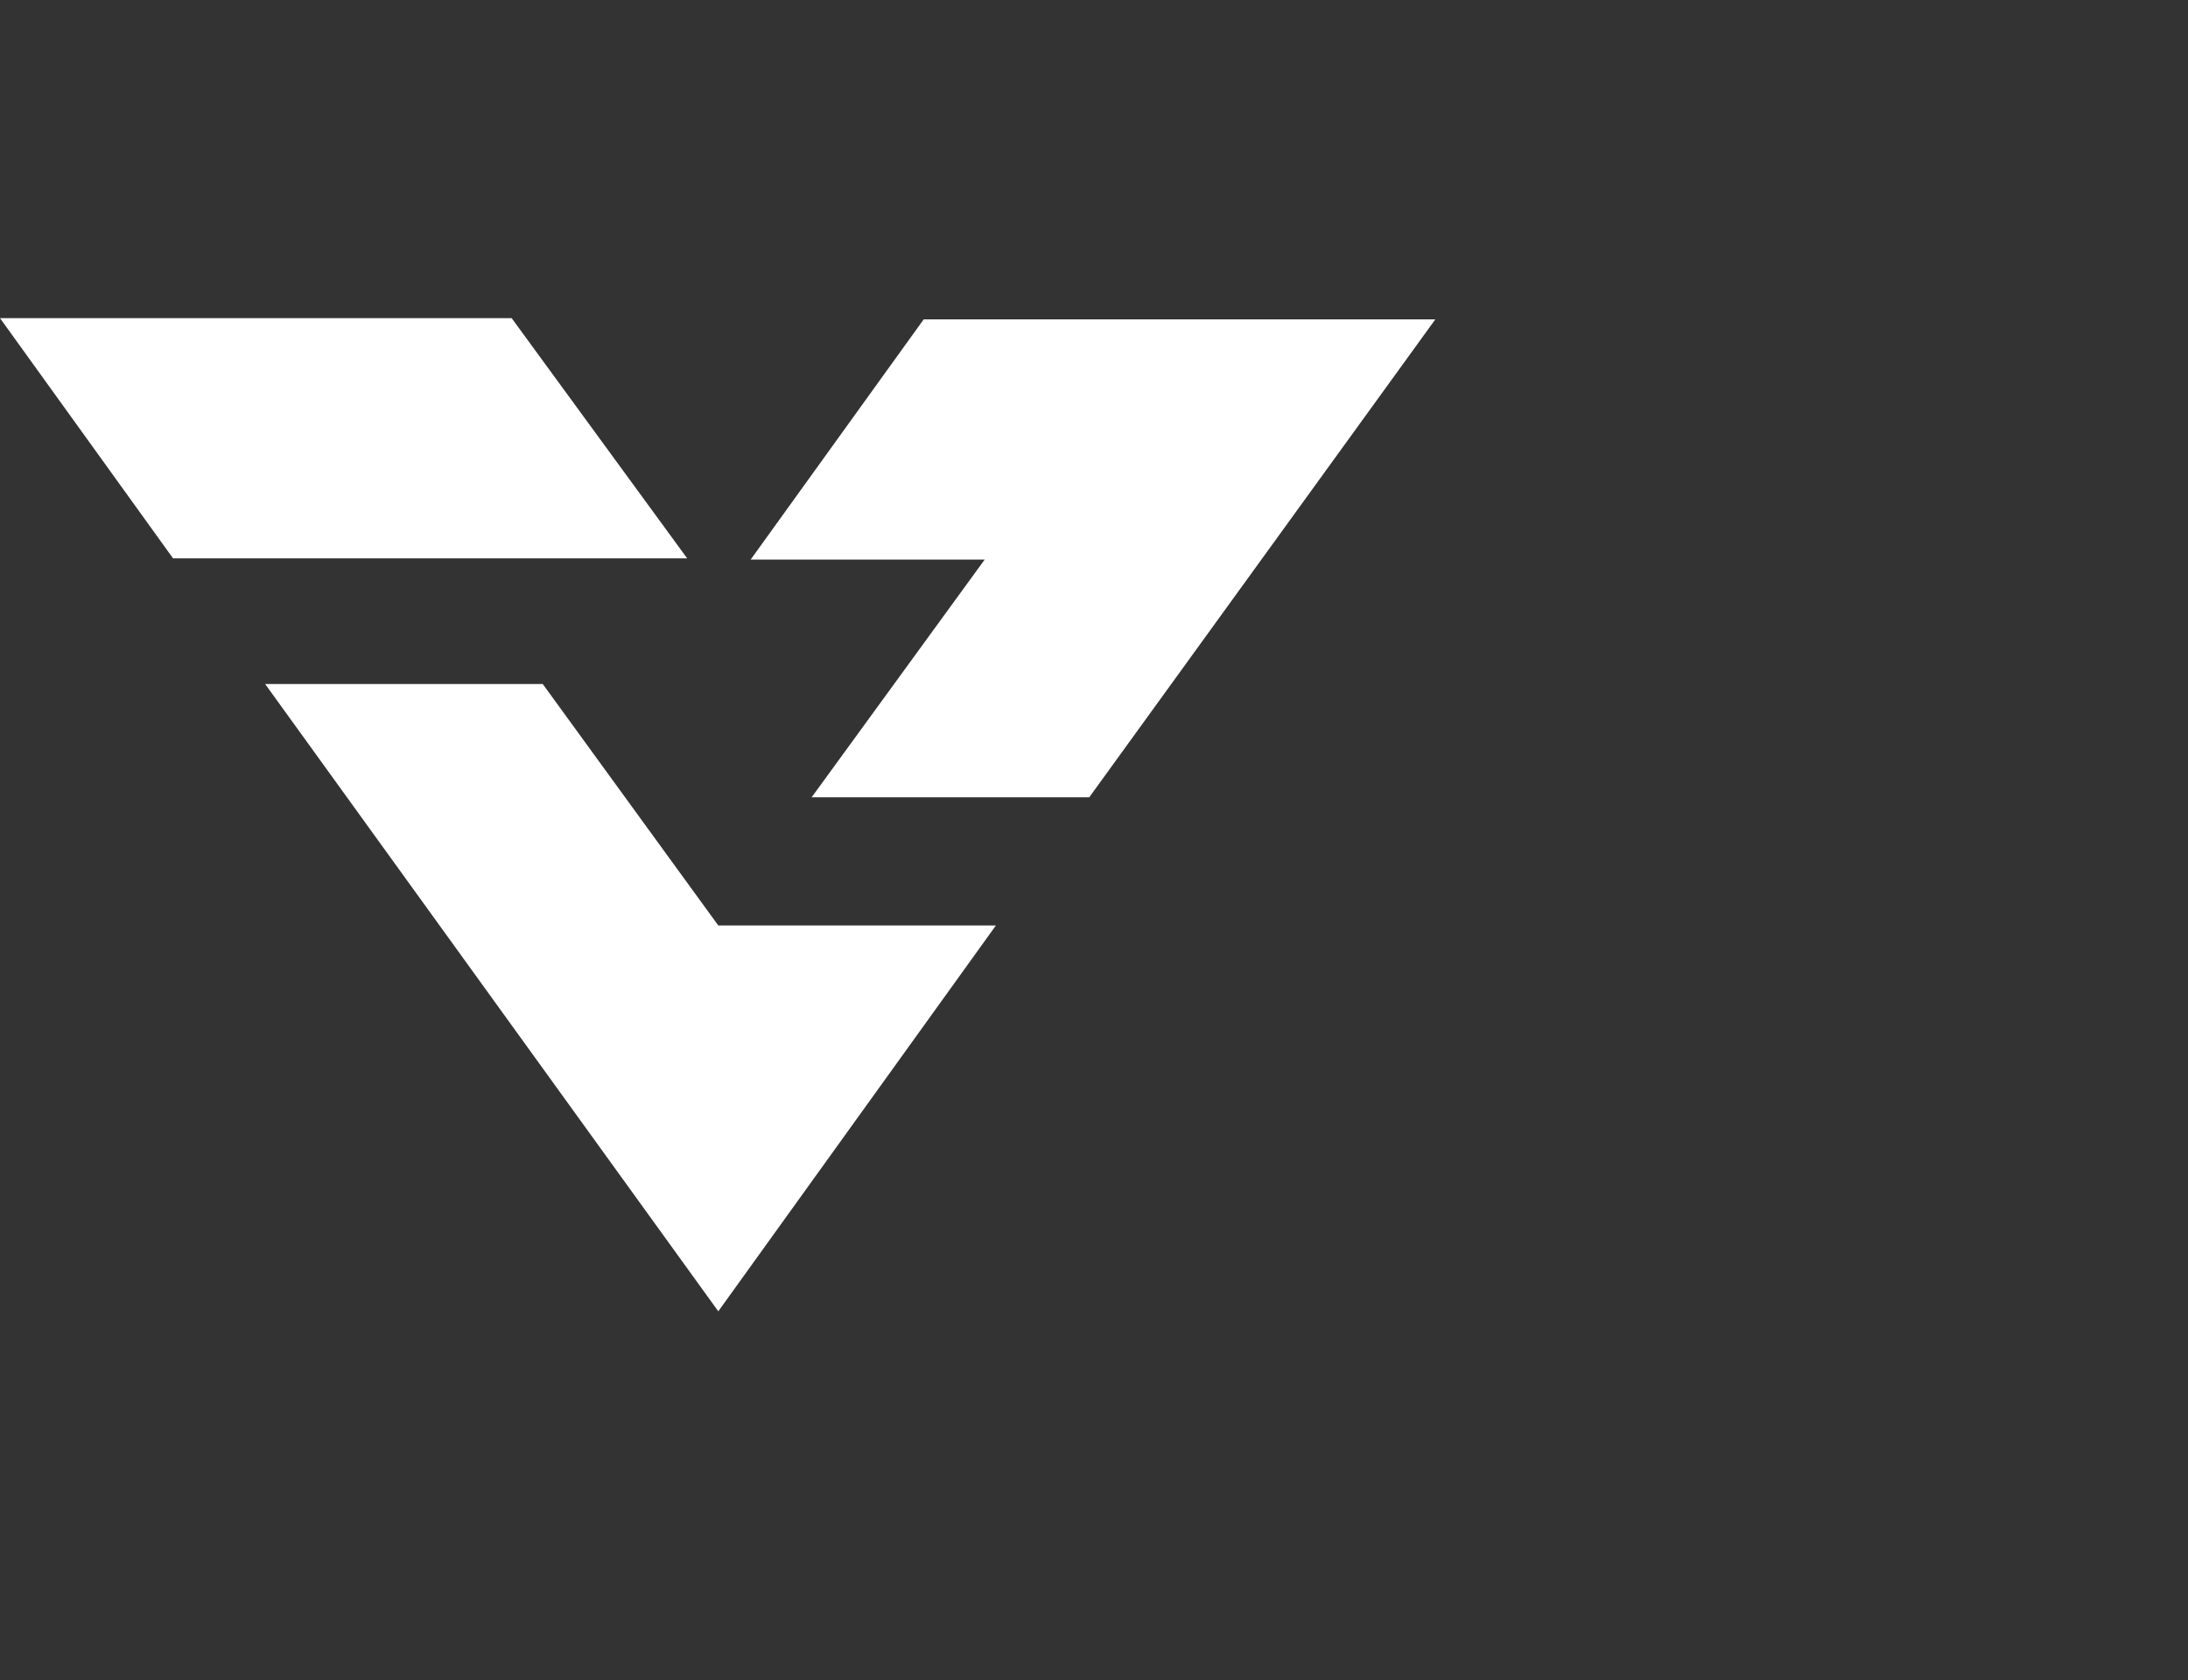 <svg width="125" height="96" viewBox="0 0 125 96" fill="none" xmlns="http://www.w3.org/2000/svg">
<rect x="0" y="0" width="125" height="96" fill="#333333" stroke="none"/>
<path d="M82 18.25H52.77L42.885 31.976H56.255L46.369 45.56H62.229L82 18.25Z" fill="white"/>
<path d="M29.23 18.179H0L9.886 31.905H39.258L29.23 18.179Z" fill="white"/>
<path d="M31.008 39.088H15.148L41.036 74.932L56.895 52.885H41.036L31.008 39.088Z" fill="white"/>
</svg>
